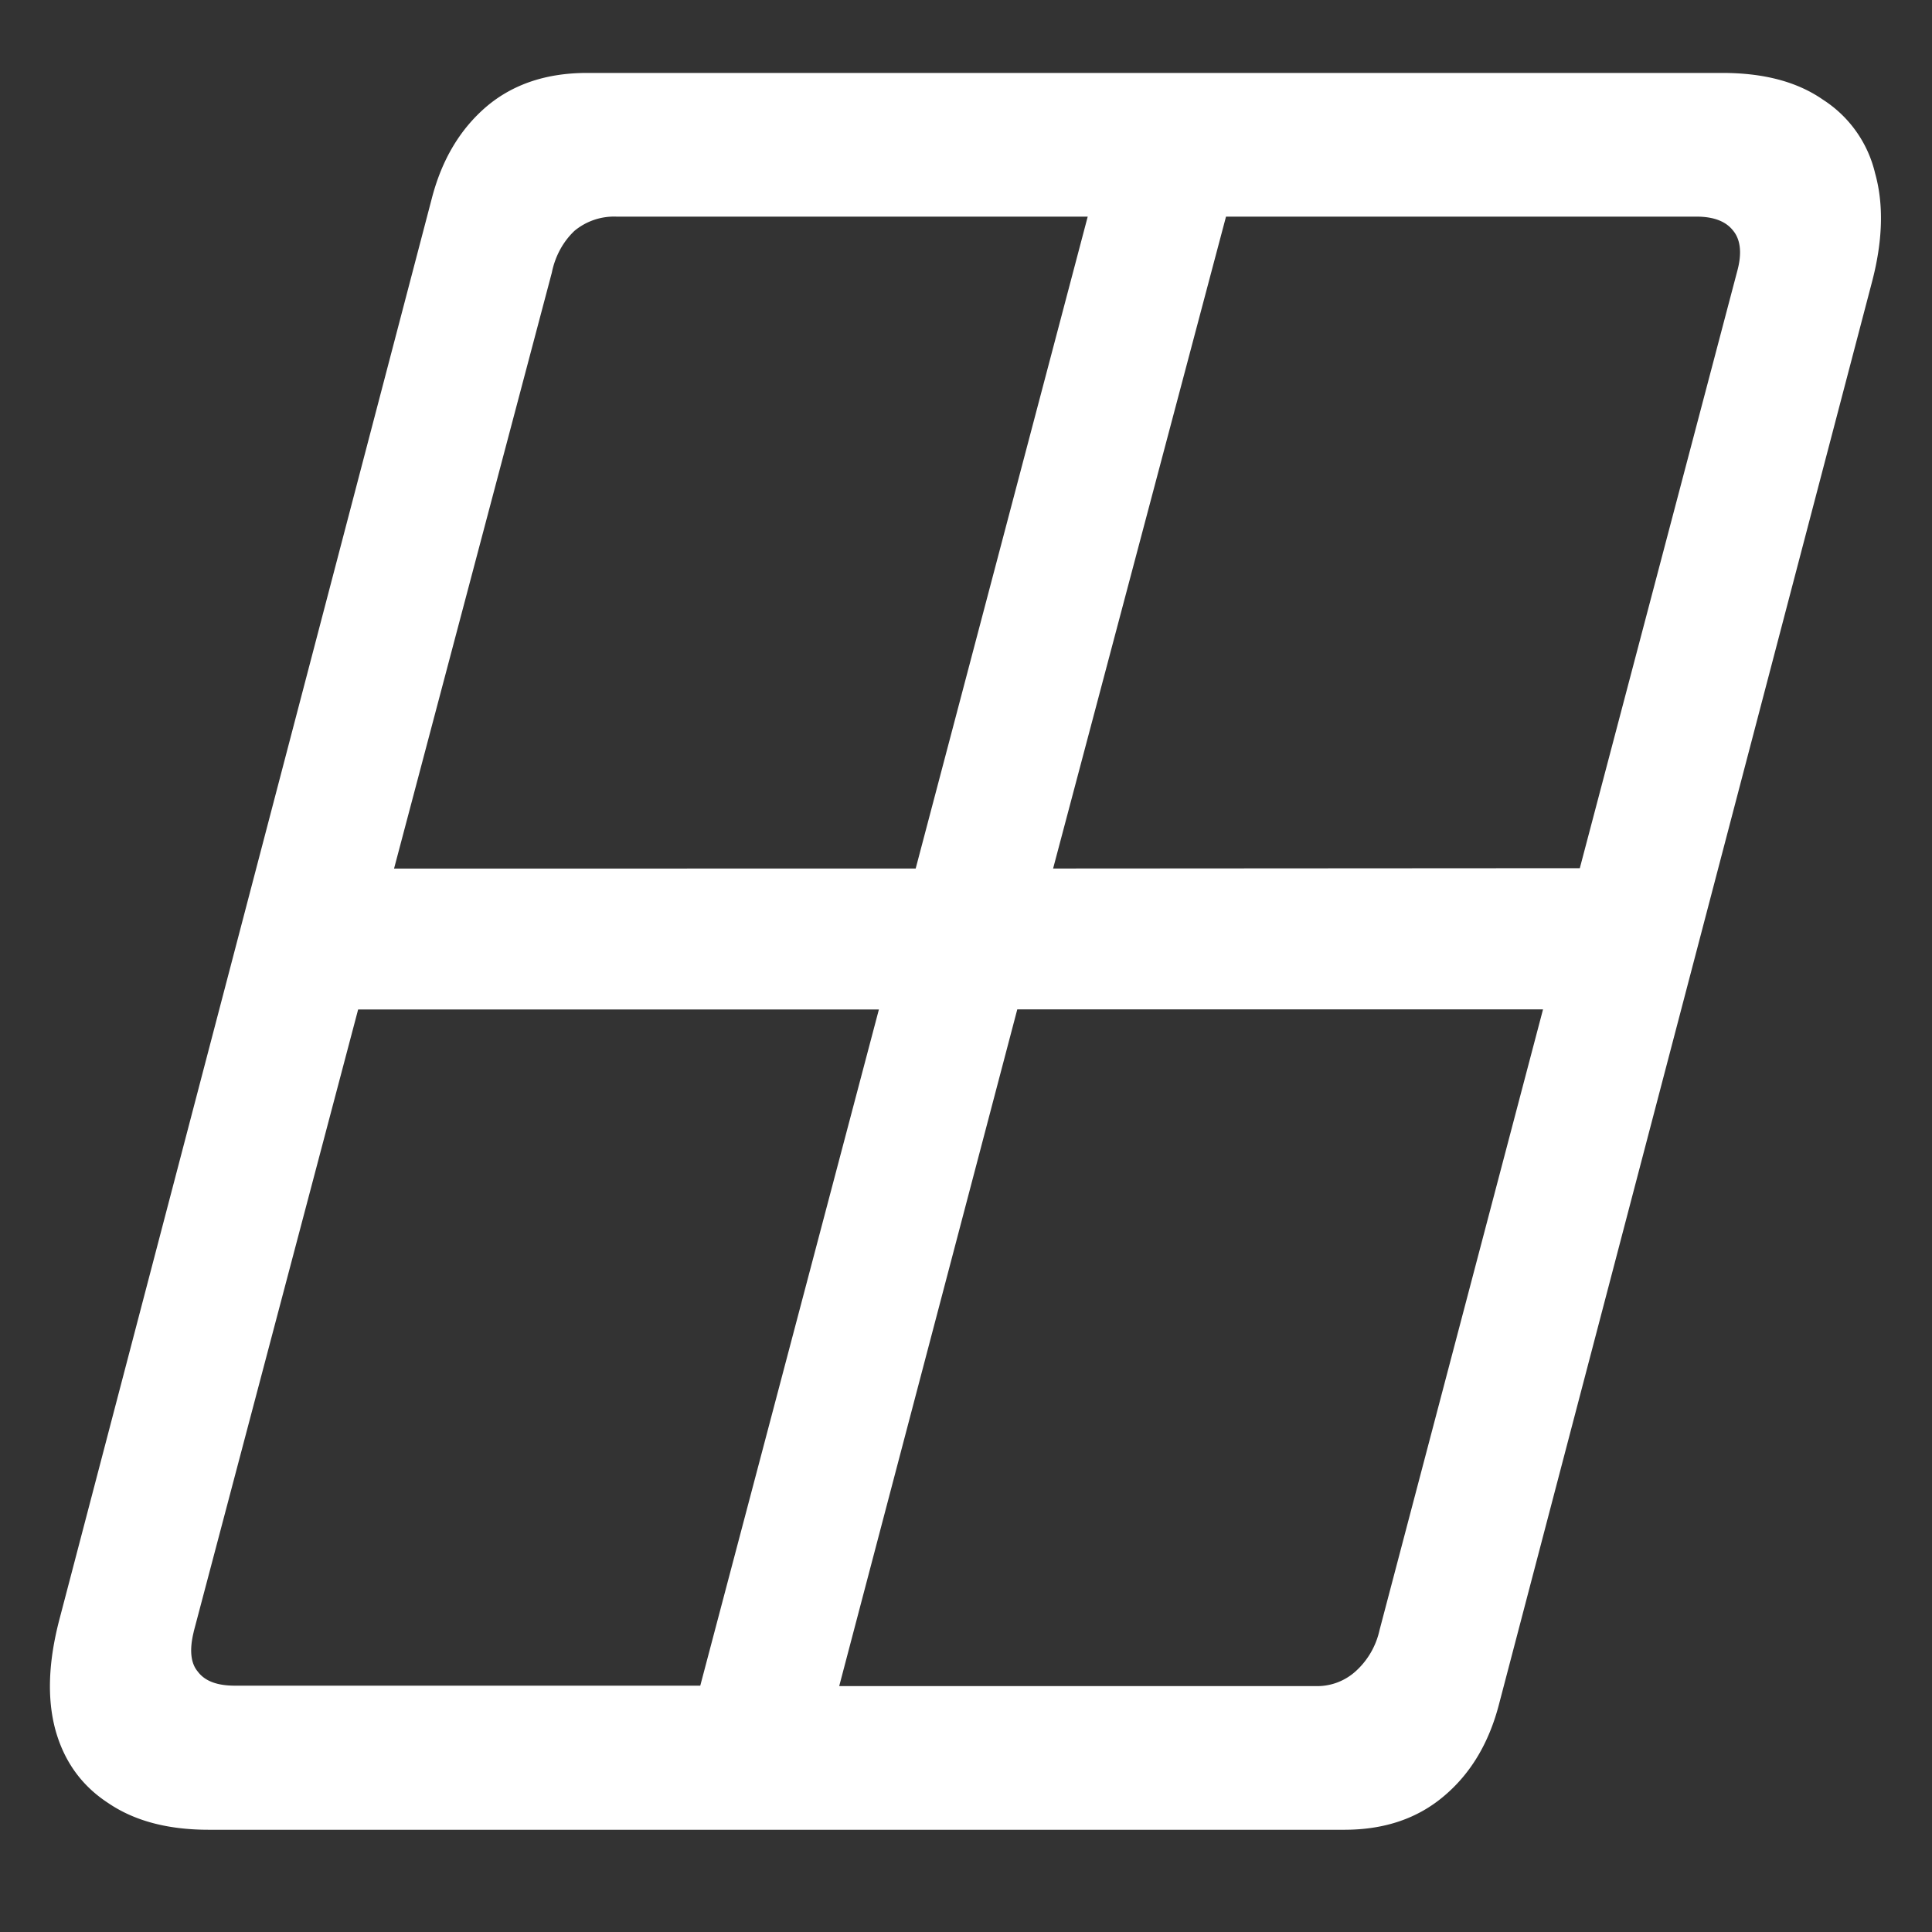 <svg xmlns="http://www.w3.org/2000/svg" width="24" height="24"><rect width="100%" height="100%" fill="#333333" stroke="none"/><path style="stroke:none;fill-rule:nonzero;fill:#fff;fill-opacity:1" d="M2.594 22.73h14.105c.5 0 .91-.14 1.238-.418.333-.28.563-.664.688-1.156L23.25 3.52c.14-.524.152-.98.043-1.368a1.493 1.493 0 0 0-.648-.914c-.325-.226-.743-.332-1.25-.332H7.293c-.5 0-.918.137-1.25.418-.328.281-.555.66-.68 1.145L.738 20.117c-.136.52-.156.977-.05 1.371.109.395.328.696.656.91.328.223.742.332 1.25.332Zm-.188-2.46 2.043-7.73h6.469L8.699 20.94H2.918c-.215 0-.371-.054-.461-.175-.09-.106-.105-.274-.05-.496Zm2.489-9.48 1.96-7.403c.04-.2.137-.383.282-.52a.77.77 0 0 1 .52-.176h5.855l-2.137 8.098Zm5.53 10.155 2.212-8.406h6.531l-2.031 7.711a.968.968 0 0 1-.293.508.712.712 0 0 1-.512.187Zm2.657-10.156 2.148-8.098h5.844c.215 0 .367.059.457.176.09.11.11.278.051.496l-1.957 7.422Zm0 0"/></svg>